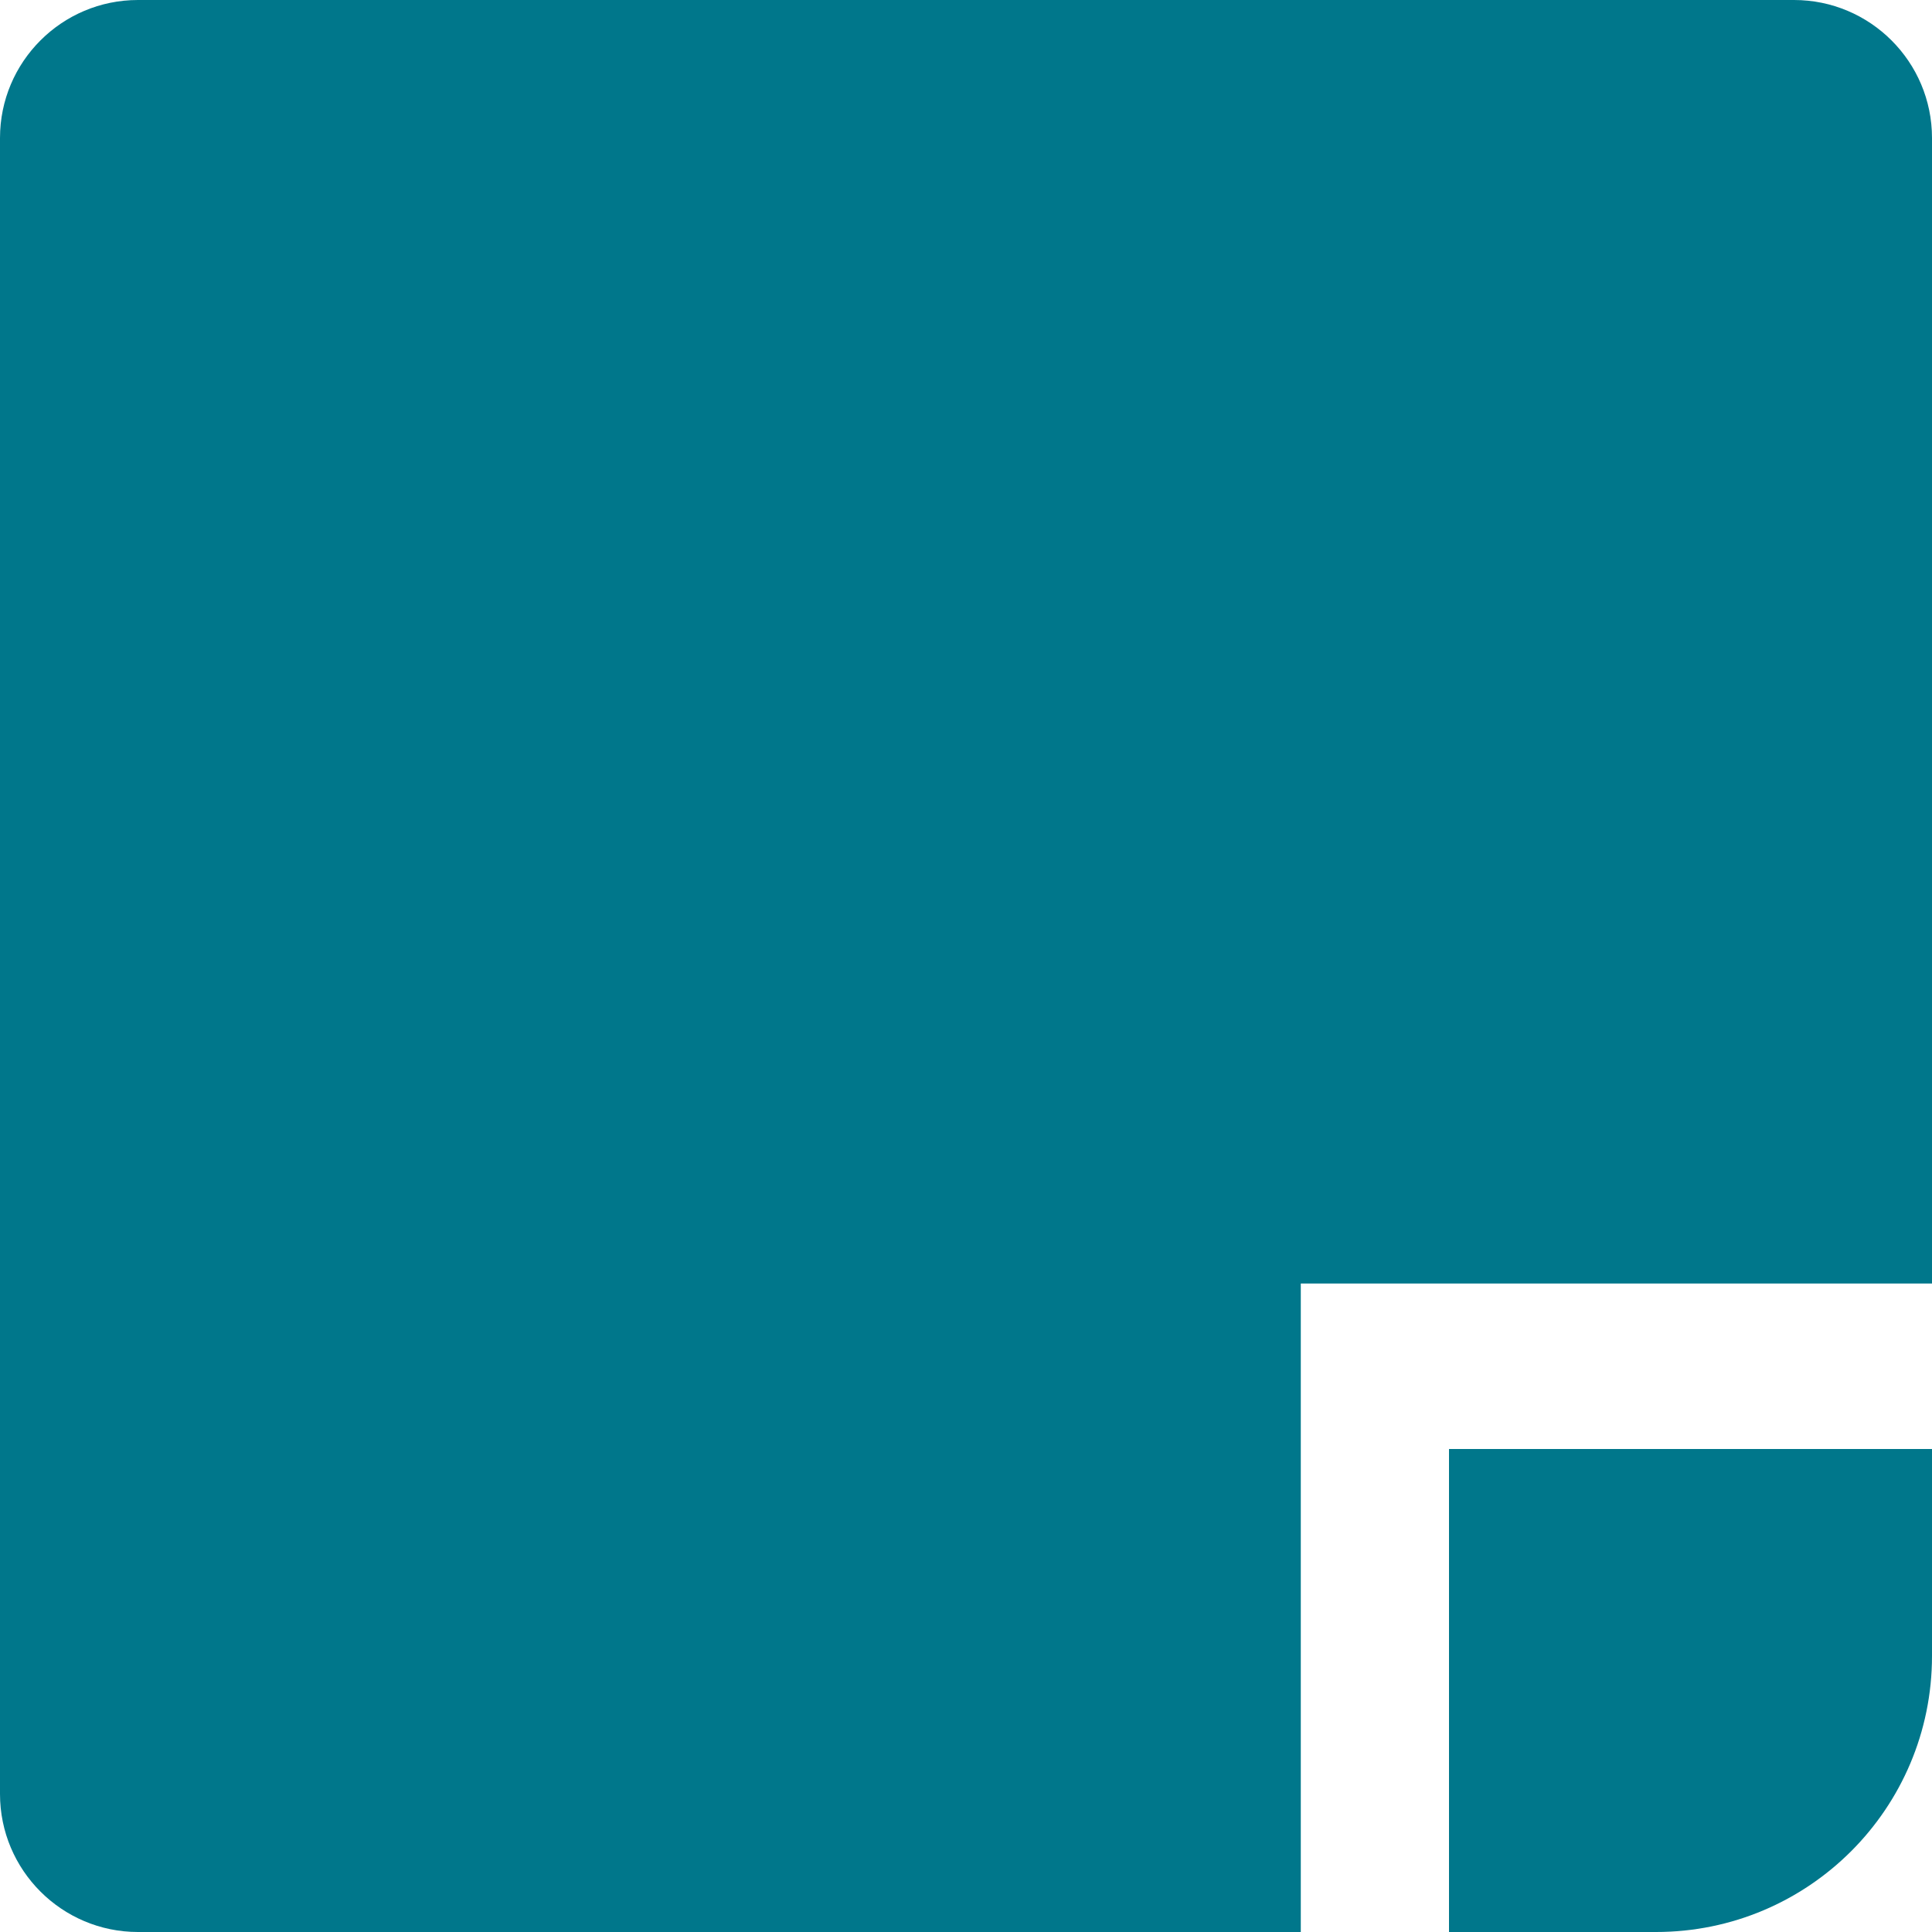 <?xml version="1.0" encoding="UTF-8"?>
<svg width="14px" height="14px" viewBox="0 0 14 14" version="1.1" xmlns="http://www.w3.org/2000/svg" xmlns:xlink="http://www.w3.org/1999/xlink">
    <!-- Generator: Sketch 50.2 (55047) - http://www.bohemiancoding.com/sketch -->
    <title>notes</title>
    <desc>Created with Sketch.</desc>
    <defs></defs>
    <g id="Page-1" stroke="none" stroke-width="1" fill="none" fill-rule="evenodd">
        <g id="05_Calculation-Follow---up_4" transform="translate(-1233, -98)" fill="#00778B">
            <g id="Group-57" transform="translate(1075, 89)">
                <g id="Group-58" transform="translate(157, 9)">
                    <g id="notes" transform="translate(1, 0)">
                        <path d="M1,0 L13,-2.22044605e-16 C13.552,6.57557125e-16 14,0.448 14,1 L14,9.301 L9.426,9.301 L9.426,14 L1,14 C0.448,14 6.76353751e-17,13.552 0,13 L0,1 C-6.76353751e-17,0.448 0.448,1.01453063e-16 1,0 Z" id="Rectangle"></path>
                        <path d="M14,10.5 L14,12 C14,13.105 13.105,14 12,14 L10.5,14 L10.5,10.5 L14,10.5 Z" id="Rectangle"></path>
                    </g>
                </g>
            </g>
        </g>
    </g>
</svg>